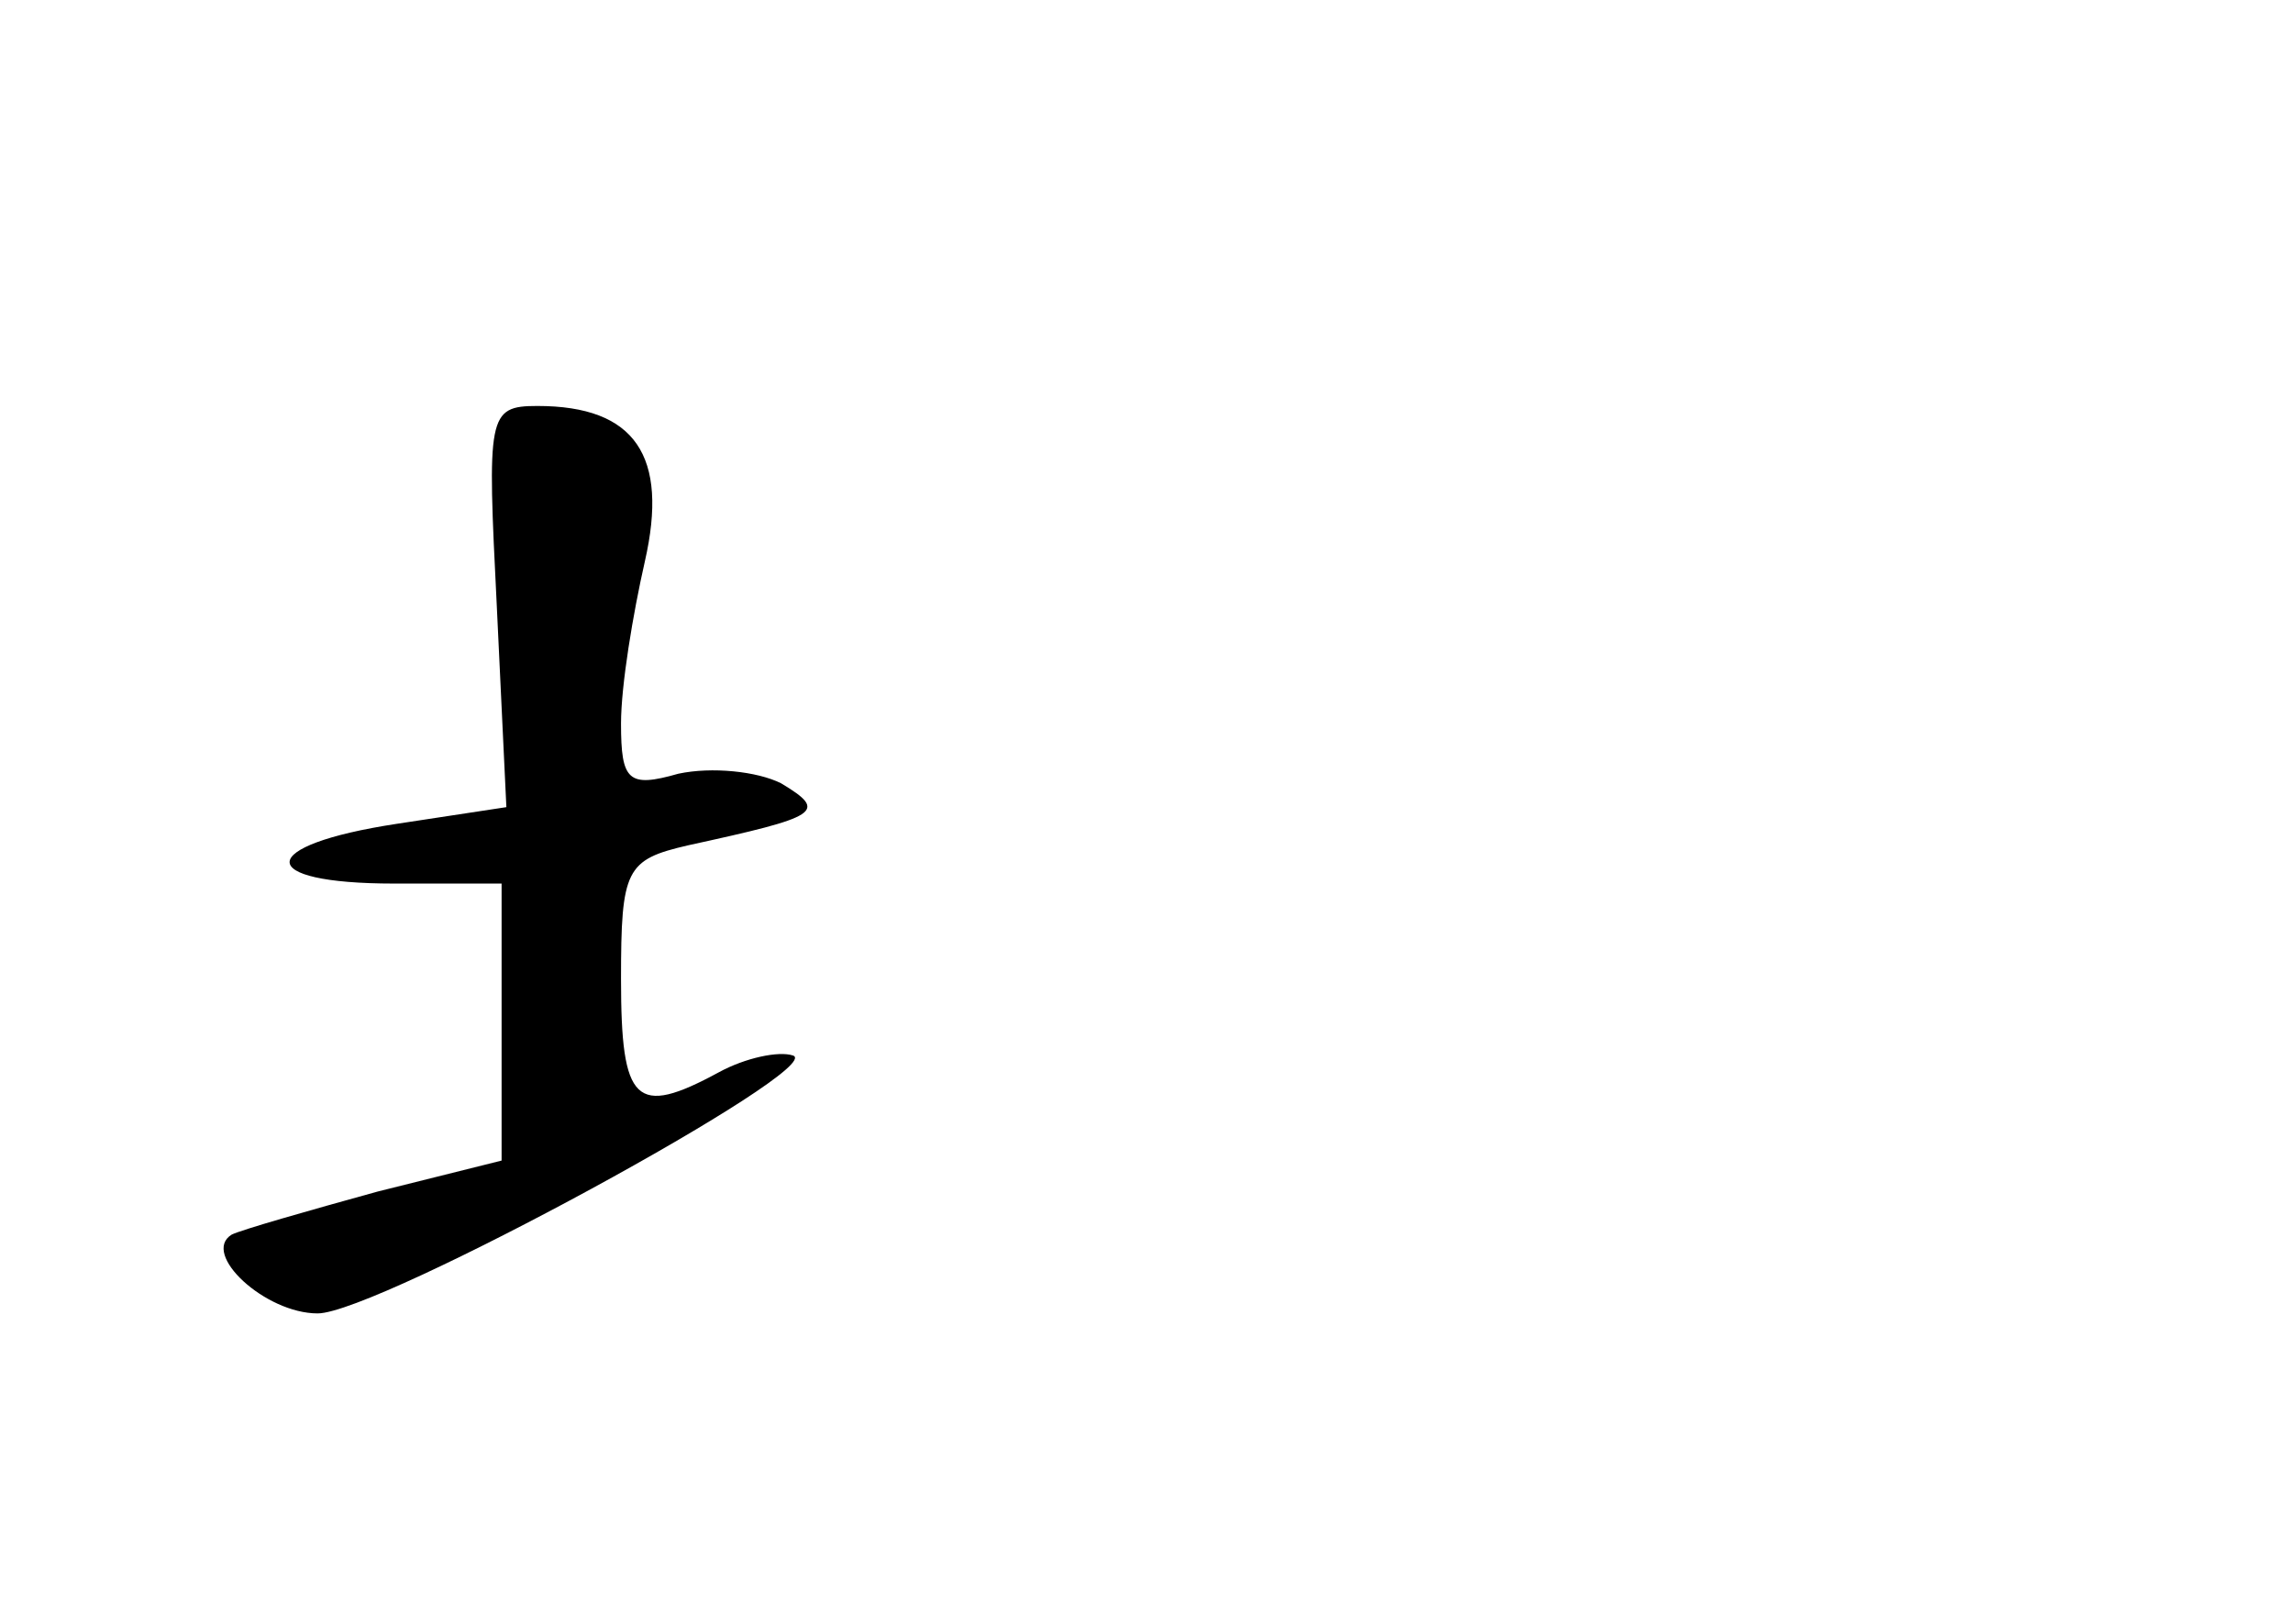 <?xml version="1.0" standalone="no"?>
<!DOCTYPE svg PUBLIC "-//W3C//DTD SVG 20010904//EN"
 "http://www.w3.org/TR/2001/REC-SVG-20010904/DTD/svg10.dtd">
<svg version="1.0" xmlns="http://www.w3.org/2000/svg"
 width="96pt" height="68pt" viewBox="0 0 96 68"
 preserveAspectRatio="xMidYMid meet">
<g transform="translate(0,68) scale(0.1,-0.1)"
fill="#000000" stroke="none">
<path d="M208 426 l4 -84 -46 -7 c-59 -9 -60 -25 -1 -25 l45 0 0 -58 0 -58
-52 -13 c-29 -8 -57 -16 -61 -18 -13 -8 14 -33 36 -33 25 0 214 103 199 108
-6 2 -20 -1 -31 -7 -35 -19 -41 -13 -41 39 0 46 2 50 28 56 55 12 59 14 39 26
-10 5 -29 7 -43 4 -21 -6 -24 -3 -24 21 0 16 5 46 10 68 10 44 -4 65 -45 65
-21 0 -21 -4 -17 -84z"/>
</g>
</svg>

